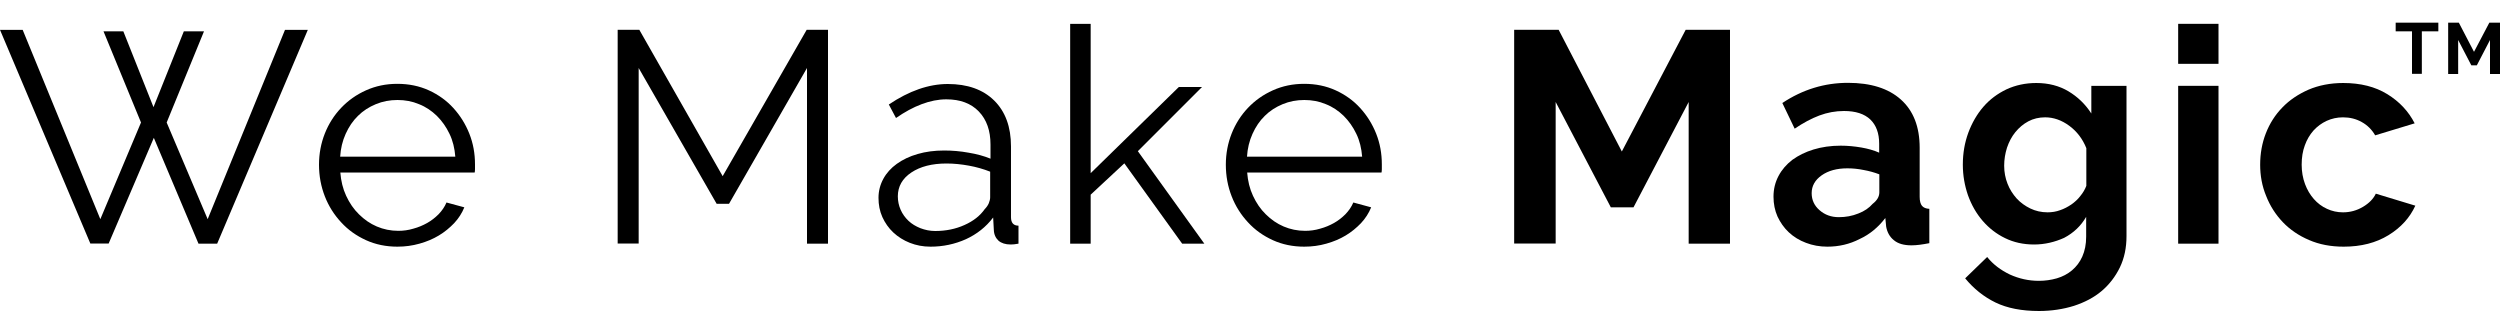 <?xml version="1.0" encoding="UTF-8"?>
<svg enable-background="new 0 0 1500 200" version="1.1" viewBox="0 0 1500 200" xml:space="preserve" xmlns="http://www.w3.org/2000/svg">

	
		
			<path d="m62.1 18.8h11.9l18.1 45.5 18.2-45.5h12.1l-22.4 54.7 24.6 58 46.4-113.6h13.7l-54.4 128.3h-11.2l-26.8-63.5-27.1 63.4h-11l-54.2-128.2h13.6l46.6 113.6 24.4-58-22.5-54.7z"/>
			<path d="m238.5 148c-6.9 0-13.2-1.3-18.9-3.9s-10.7-6.1-14.9-10.7c-4.2-4.5-7.5-9.7-9.8-15.6s-3.5-12.2-3.5-19c0-6.6 1.2-12.9 3.5-18.7s5.6-11 9.8-15.4 9.1-7.9 14.9-10.5 12-3.9 18.8-3.9c6.9 0 13.2 1.3 18.9 3.9s10.6 6.1 14.7 10.6 7.3 9.6 9.6 15.4 3.4 11.9 3.4 18.4v2.9c0 1-0.1 1.6-0.2 2h-80.6c0.4 5.1 1.5 9.7 3.5 14s4.5 8 7.7 11.1c3.1 3.1 6.7 5.6 10.7 7.3s8.3 2.6 12.9 2.6c3 0 6-0.4 9-1.3 3-0.8 5.8-2 8.3-3.4s4.8-3.2 6.9-5.3c2-2.1 3.6-4.4 4.7-7l10.7 2.9c-1.4 3.5-3.5 6.7-6.1 9.5-2.7 2.8-5.7 5.3-9.2 7.4s-7.3 3.7-11.6 4.9-8.6 1.8-13.2 1.8zm34.7-53.9c-0.4-5.1-1.5-9.7-3.5-13.8-2-4.2-4.5-7.7-7.6-10.8-3.1-3-6.6-5.4-10.7-7-4-1.7-8.3-2.5-12.9-2.5s-8.9 0.8-13 2.5-7.7 4-10.7 7c-3.1 3-5.5 6.6-7.4 10.8s-3 8.8-3.3 13.7h69.1z"/>
			<path d="M484.2,146.2V40.8l-46.8,81.5H430l-46.8-81.5v105.3h-12.6V17.9h13l50,87.8L484,17.9h12.8v128.3H484.2z"/>
			<path d="m558.3 148c-4.5 0-8.6-0.8-12.4-2.3s-7.1-3.6-9.9-6.2-5-5.8-6.6-9.3c-1.6-3.6-2.3-7.4-2.3-11.5s1-7.9 2.9-11.4 4.6-6.5 8.1-9 7.6-4.5 12.5-5.9c4.8-1.4 10.1-2.1 15.9-2.1 4.8 0 9.7 0.4 14.6 1.3 4.9 0.8 9.3 2 13.2 3.6v-8.5c0-8.3-2.3-14.9-7-19.8s-11.2-7.3-19.5-7.3c-4.8 0-9.8 1-14.8 2.9-5.1 1.9-10.2 4.7-15.4 8.3l-4.3-8.1c12.2-8.2 24-12.3 35.4-12.3 11.8 0 21.1 3.3 27.8 9.9s10.1 15.8 10.1 27.5v42.5c0 3.4 1.5 5.1 4.5 5.1v10.8c-2 0.4-3.6 0.5-4.7 0.5-3.1 0-5.6-0.8-7.3-2.3-1.7-1.6-2.7-3.7-2.8-6.5l-0.4-7.4c-4.3 5.7-9.8 10-16.3 13-6.7 3-13.8 4.5-21.3 4.5zm2.8-9.4c6.4 0 12.3-1.2 17.6-3.6 5.4-2.4 9.4-5.6 12.2-9.6 1.1-1.1 1.9-2.3 2.4-3.5 0.5-1.3 0.8-2.4 0.8-3.5v-15.4c-4.1-1.6-8.3-2.8-12.7-3.6s-8.9-1.3-13.5-1.3c-8.7 0-15.7 1.8-21.1 5.4s-8.1 8.4-8.1 14.3c0 2.9 0.6 5.6 1.7 8.1s2.7 4.7 4.7 6.6 4.4 3.3 7.1 4.4c2.9 1.1 5.8 1.7 8.9 1.7z"/>
			<path d="m709.3 146.2-34.7-48.2-20.2 18.8v29.4h-12.3v-131.9h12.3v89.6l52.9-51.7h13.9l-38.5 38.5 39.9 55.5h-13.3z"/>
			<path d="m782.6 148c-6.9 0-13.2-1.3-18.9-3.9s-10.7-6.1-14.9-10.7c-4.2-4.5-7.5-9.7-9.8-15.6s-3.5-12.2-3.5-19c0-6.6 1.2-12.9 3.5-18.7s5.6-11 9.8-15.4 9.1-7.9 14.9-10.5 12-3.9 18.8-3.9c6.9 0 13.2 1.3 18.9 3.9s10.6 6.1 14.7 10.6 7.3 9.6 9.6 15.4 3.4 11.9 3.4 18.4v2.9c0 1-0.1 1.6-0.2 2h-80.6c0.4 5.1 1.5 9.7 3.5 14s4.5 8 7.7 11.1c3.1 3.1 6.7 5.6 10.7 7.3s8.3 2.6 12.9 2.6c3 0 6-0.4 9-1.3 3-0.8 5.8-2 8.3-3.4s4.8-3.2 6.9-5.3c2-2.1 3.6-4.4 4.7-7l10.7 2.9c-1.4 3.5-3.5 6.7-6.1 9.5-2.7 2.8-5.7 5.3-9.2 7.4s-7.3 3.7-11.6 4.9c-4.2 1.2-8.6 1.8-13.2 1.8zm34.7-53.9c-0.4-5.1-1.5-9.7-3.5-13.8-2-4.2-4.5-7.7-7.6-10.8-3.1-3-6.6-5.4-10.7-7-4-1.7-8.3-2.5-12.9-2.5s-8.9 0.8-13 2.5-7.7 4-10.7 7c-3.1 3-5.5 6.6-7.4 10.8s-3 8.8-3.3 13.7h69.1z"/>
		
	
	
		
			<path d="m1013.2 146.2v-85l-33.1 63.2h-13.6l-33.1-63.2v84.9h-24.9v-128.2h26.7l37.9 73 38.3-73h26.6v128.3h-24.8z"/>
			<path d="m1096.4 148c-4.6 0-8.9-0.8-12.8-2.3-4-1.5-7.4-3.6-10.3-6.3s-5.1-5.9-6.8-9.5c-1.6-3.6-2.4-7.6-2.4-11.9 0-4.5 1-8.6 3-12.4s4.8-7 8.3-9.7c3.6-2.6 7.8-4.7 12.7-6.2s10.4-2.3 16.3-2.3c4.2 0 8.3 0.4 12.4 1.1 4 0.7 7.6 1.7 10.7 3.1v-5.4c0-6.3-1.8-11.1-5.3-14.5-3.6-3.4-8.8-5.1-15.8-5.1-5.1 0-10 0.9-14.8 2.7s-9.8 4.5-14.8 7.9l-7.4-15.4c12.2-8.1 25.3-12.1 39.4-12.1 13.6 0 24.2 3.3 31.7 10s11.3 16.3 11.3 29v29.4c0 2.5 0.5 4.3 1.4 5.4s2.4 1.7 4.4 1.8v20.6c-4.1 0.8-7.6 1.3-10.7 1.3-4.6 0-8.1-1-10.6-3.1-2.5-2-4-4.8-4.6-8.1l-0.5-5.2c-4.2 5.5-9.3 9.8-15.4 12.6-6 3.1-12.5 4.6-19.4 4.6zm6.9-17.7c4.1 0 8-0.7 11.7-2.2 3.7-1.4 6.5-3.4 8.6-5.8 2.6-2 4-4.3 4-6.9v-10.8c-2.9-1.1-6-2-9.4-2.6-3.4-0.7-6.6-1-9.8-1-6.3 0-11.4 1.4-15.4 4.2s-6 6.4-6 10.7c0 4.1 1.6 7.5 4.7 10.2 3.2 2.8 7 4.2 11.6 4.2z"/>
			<path d="m1220.4 146.7c-6.4 0-12.2-1.3-17.3-3.8-5.2-2.5-9.7-6-13.5-10.4s-6.7-9.5-8.8-15.3c-2-5.8-3.1-11.9-3.1-18.4 0-6.9 1.1-13.2 3.3-19.2 2.2-5.9 5.2-11.1 9-15.5 3.9-4.5 8.5-7.9 13.9-10.5 5.4-2.5 11.4-3.8 17.9-3.8 7.3 0 13.8 1.7 19.3 5s10.1 7.7 13.7 13.3v-16.6h21.1v90.2c0 7-1.3 13.2-4 18.8-2.7 5.5-6.3 10.2-10.9 14.1s-10.2 6.8-16.6 8.9c-6.4 2-13.5 3.1-21 3.1-10.4 0-19.1-1.7-26.1-5.1s-13.1-8.3-18.2-14.5l13.2-12.8c3.6 4.5 8.2 7.9 13.6 10.5 5.5 2.5 11.3 3.8 17.4 3.8 3.7 0 7.3-0.5 10.8-1.5 3.4-1 6.5-2.6 9.1-4.8s4.7-4.9 6.2-8.3 2.3-7.3 2.3-11.9v-11.9c-3.1 5.4-7.5 9.6-13.2 12.6-5.5 2.5-11.6 4-18.1 4zm8.1-19.3c2.6 0 5.2-0.4 7.6-1.3 2.4-0.8 4.6-2 6.7-3.4 2-1.4 3.9-3.1 5.4-5.1 1.6-1.9 2.8-4 3.6-6.1v-22.6c-2.2-5.5-5.6-10-10.2-13.4s-9.5-5.1-14.5-5.1c-3.7 0-7.1 0.8-10.1 2.4s-5.6 3.8-7.8 6.5-3.8 5.8-5 9.3c-1.1 3.5-1.7 7.1-1.7 10.8 0 3.9 0.7 7.5 2 10.8 1.3 3.4 3.2 6.3 5.5 8.9 2.3 2.5 5.1 4.5 8.2 6s6.6 2.3 10.3 2.3z"/>
			<path d="m1306.9 38.3v-24h24.2v24h-24.2zm0 107.9v-94.7h24.2v94.7h-24.2z"/>
			<path d="m1356.1 98.8c0-6.6 1.1-12.9 3.4-18.8s5.6-11.1 9.9-15.5c4.3-4.5 9.6-8 15.7-10.7 6.1-2.6 13.1-4 20.8-4 10.4 0 19.2 2.2 26.5 6.7s12.7 10.3 16.4 17.5l-23.7 7.2c-2-3.5-4.8-6.2-8.1-8-3.4-1.9-7.1-2.8-11.2-2.8-3.5 0-6.7 0.7-9.8 2.1-3 1.4-5.6 3.3-7.9 5.8-2.2 2.5-4 5.5-5.2 8.9-1.3 3.5-1.9 7.3-1.9 11.6 0 4.2 0.7 8.1 2 11.6s3.1 6.5 5.3 9 4.8 4.5 7.9 5.9c3 1.4 6.2 2.1 9.6 2.1 4.3 0 8.3-1.1 12-3.3s6.2-4.8 7.7-7.9l23.7 7.2c-3.3 7.2-8.6 13.1-16.1 17.7s-16.4 6.9-26.9 6.9c-7.7 0-14.6-1.3-20.8-4-6.1-2.6-11.4-6.2-15.7-10.7s-7.7-9.8-10-15.7c-2.5-6-3.6-12.3-3.6-18.8z"/>
		
	
	
		
			<path d="m1462.9 18.8h-9.8v25.5h-5.9v-25.5h-9.8v-5.2h25.6v5.2z"/>
			<path d="M1494,44.3V24l-7.9,15.2h-3.3l-7.9-15.2v20.4h-6V13.6h6.4l9.1,17.5l9.2-17.5h6.4v30.8H1494z"/>
		
	

</svg>
